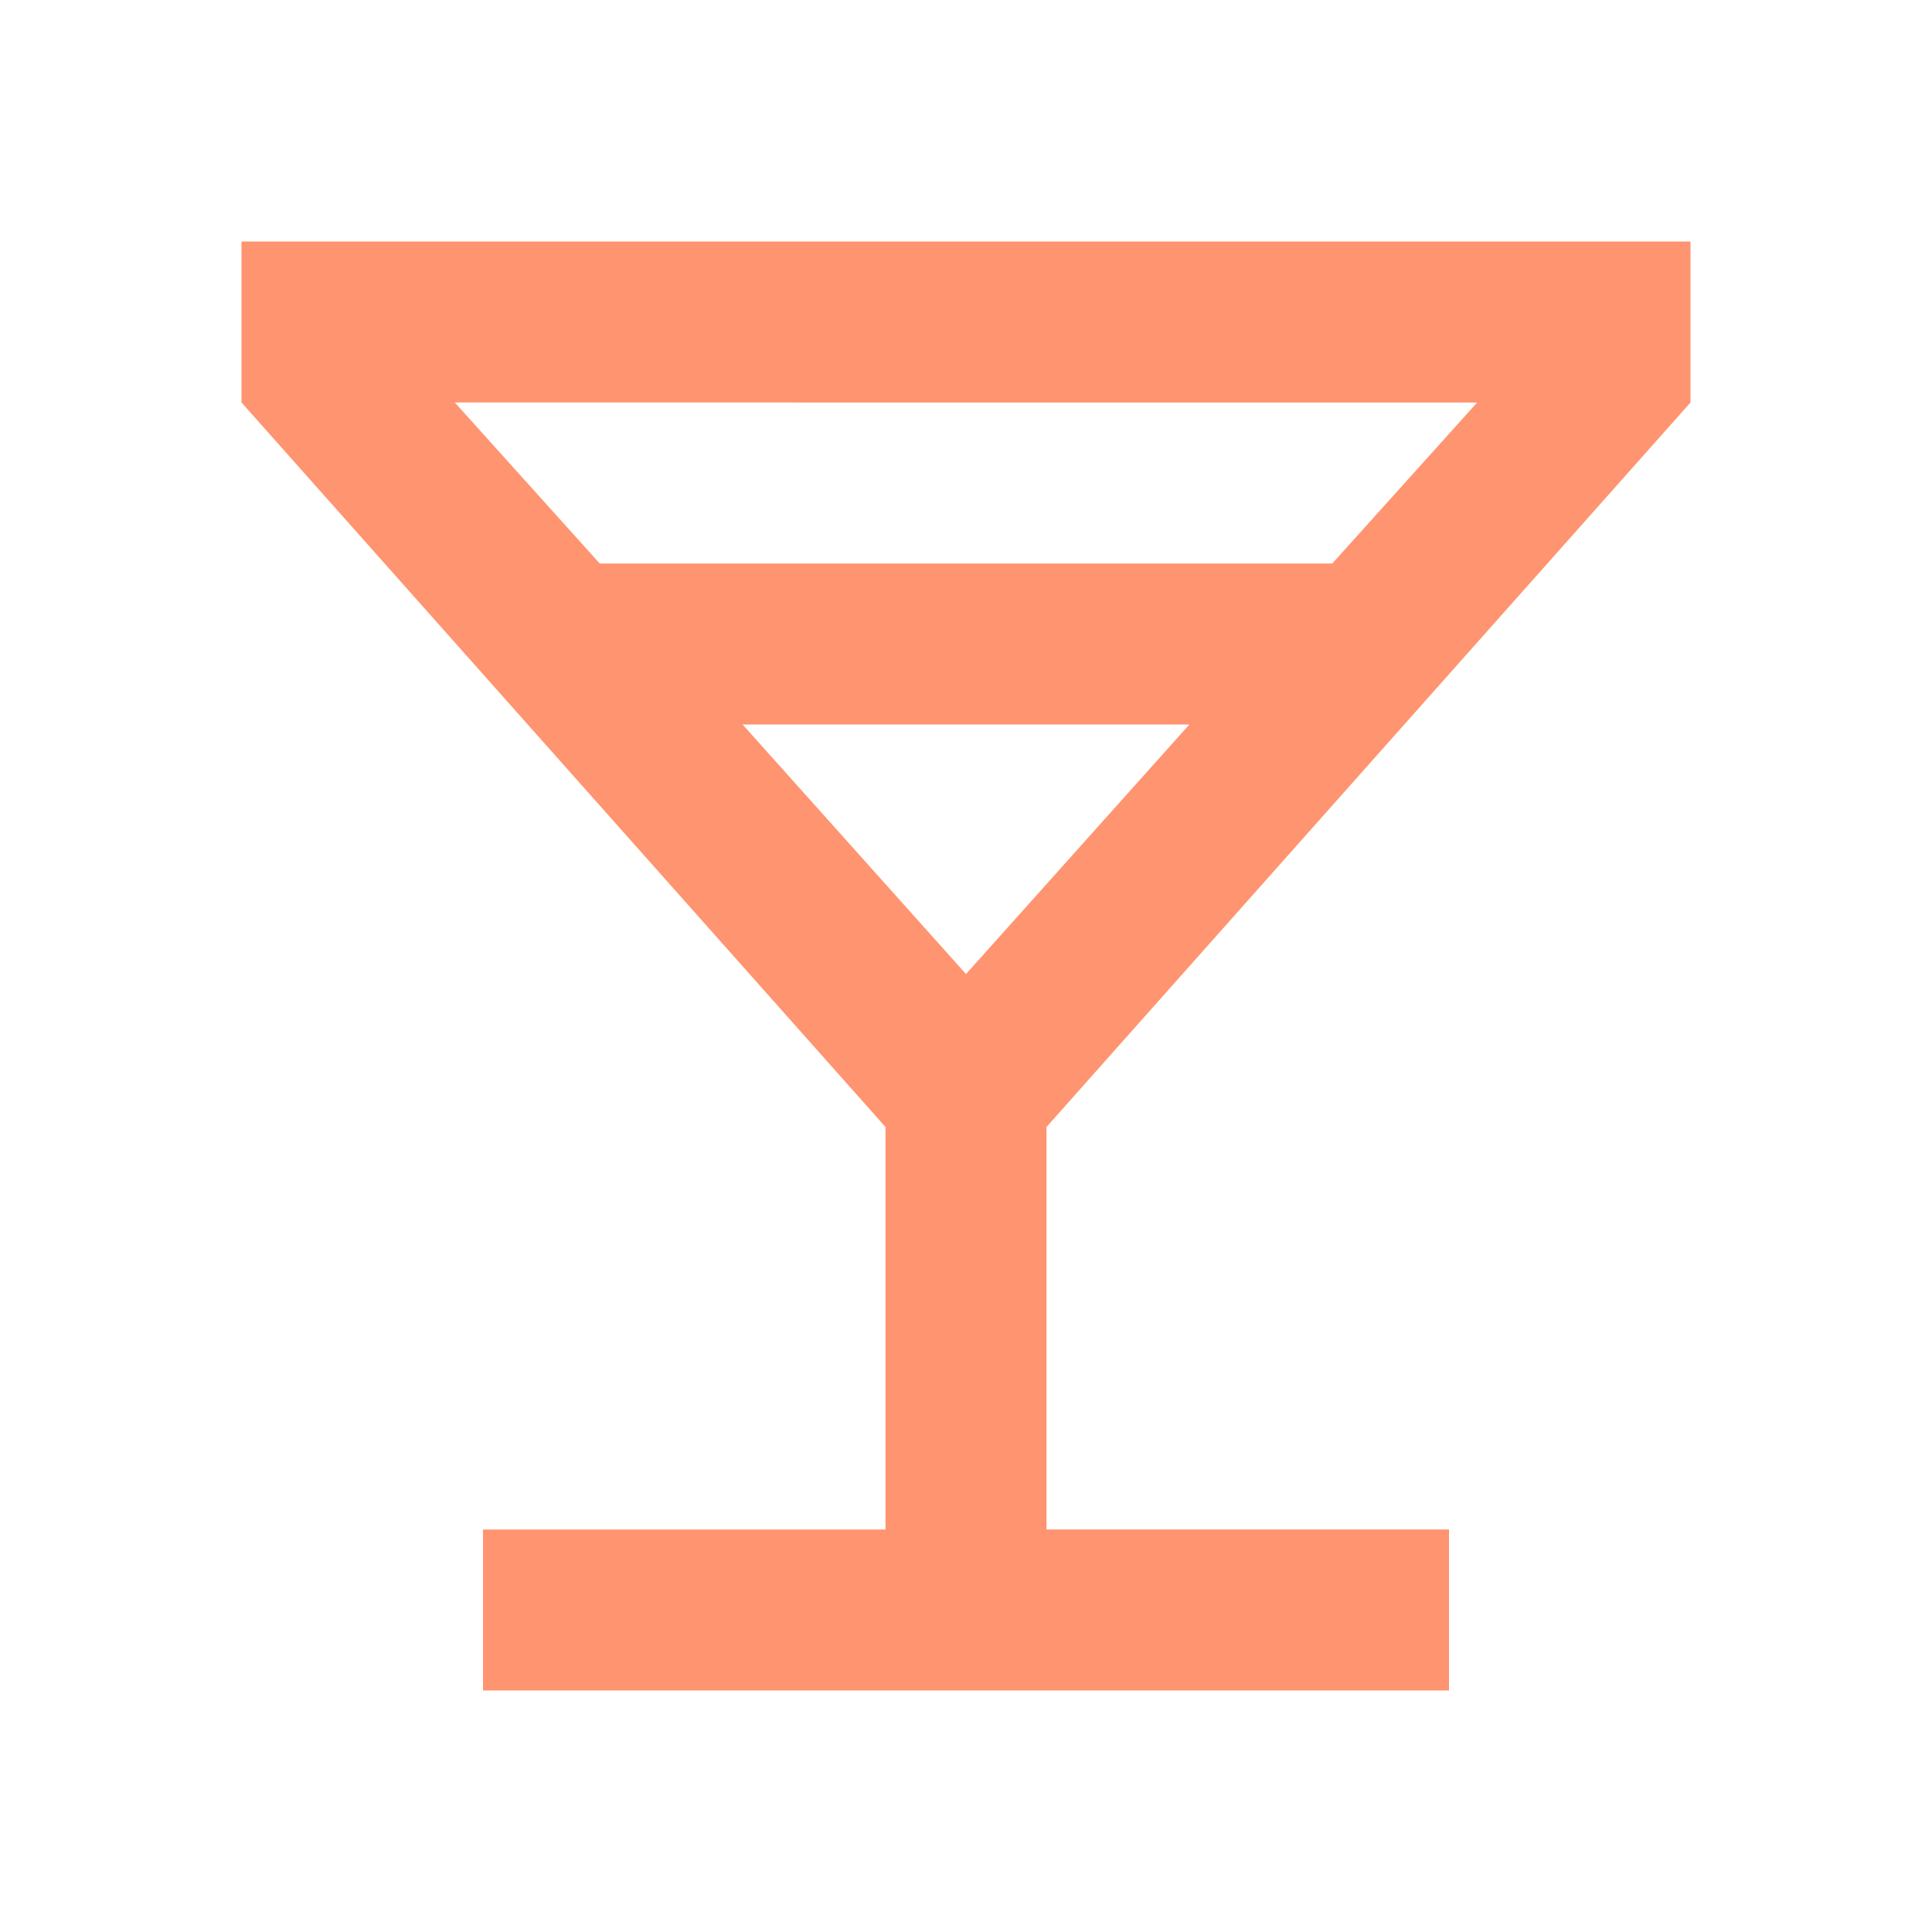 <svg xmlns="http://www.w3.org/2000/svg" height="24px" viewBox="0 -960 960 960" width="24px" fill="#FF9470"><path d="M240-120v-80h200v-200L120-760v-80h720v80L520-400v200h200v80H240Zm58-560h364l72-80H226l72 80Zm182 204 111-124H369l111 124Zm0 0Z"/></svg>